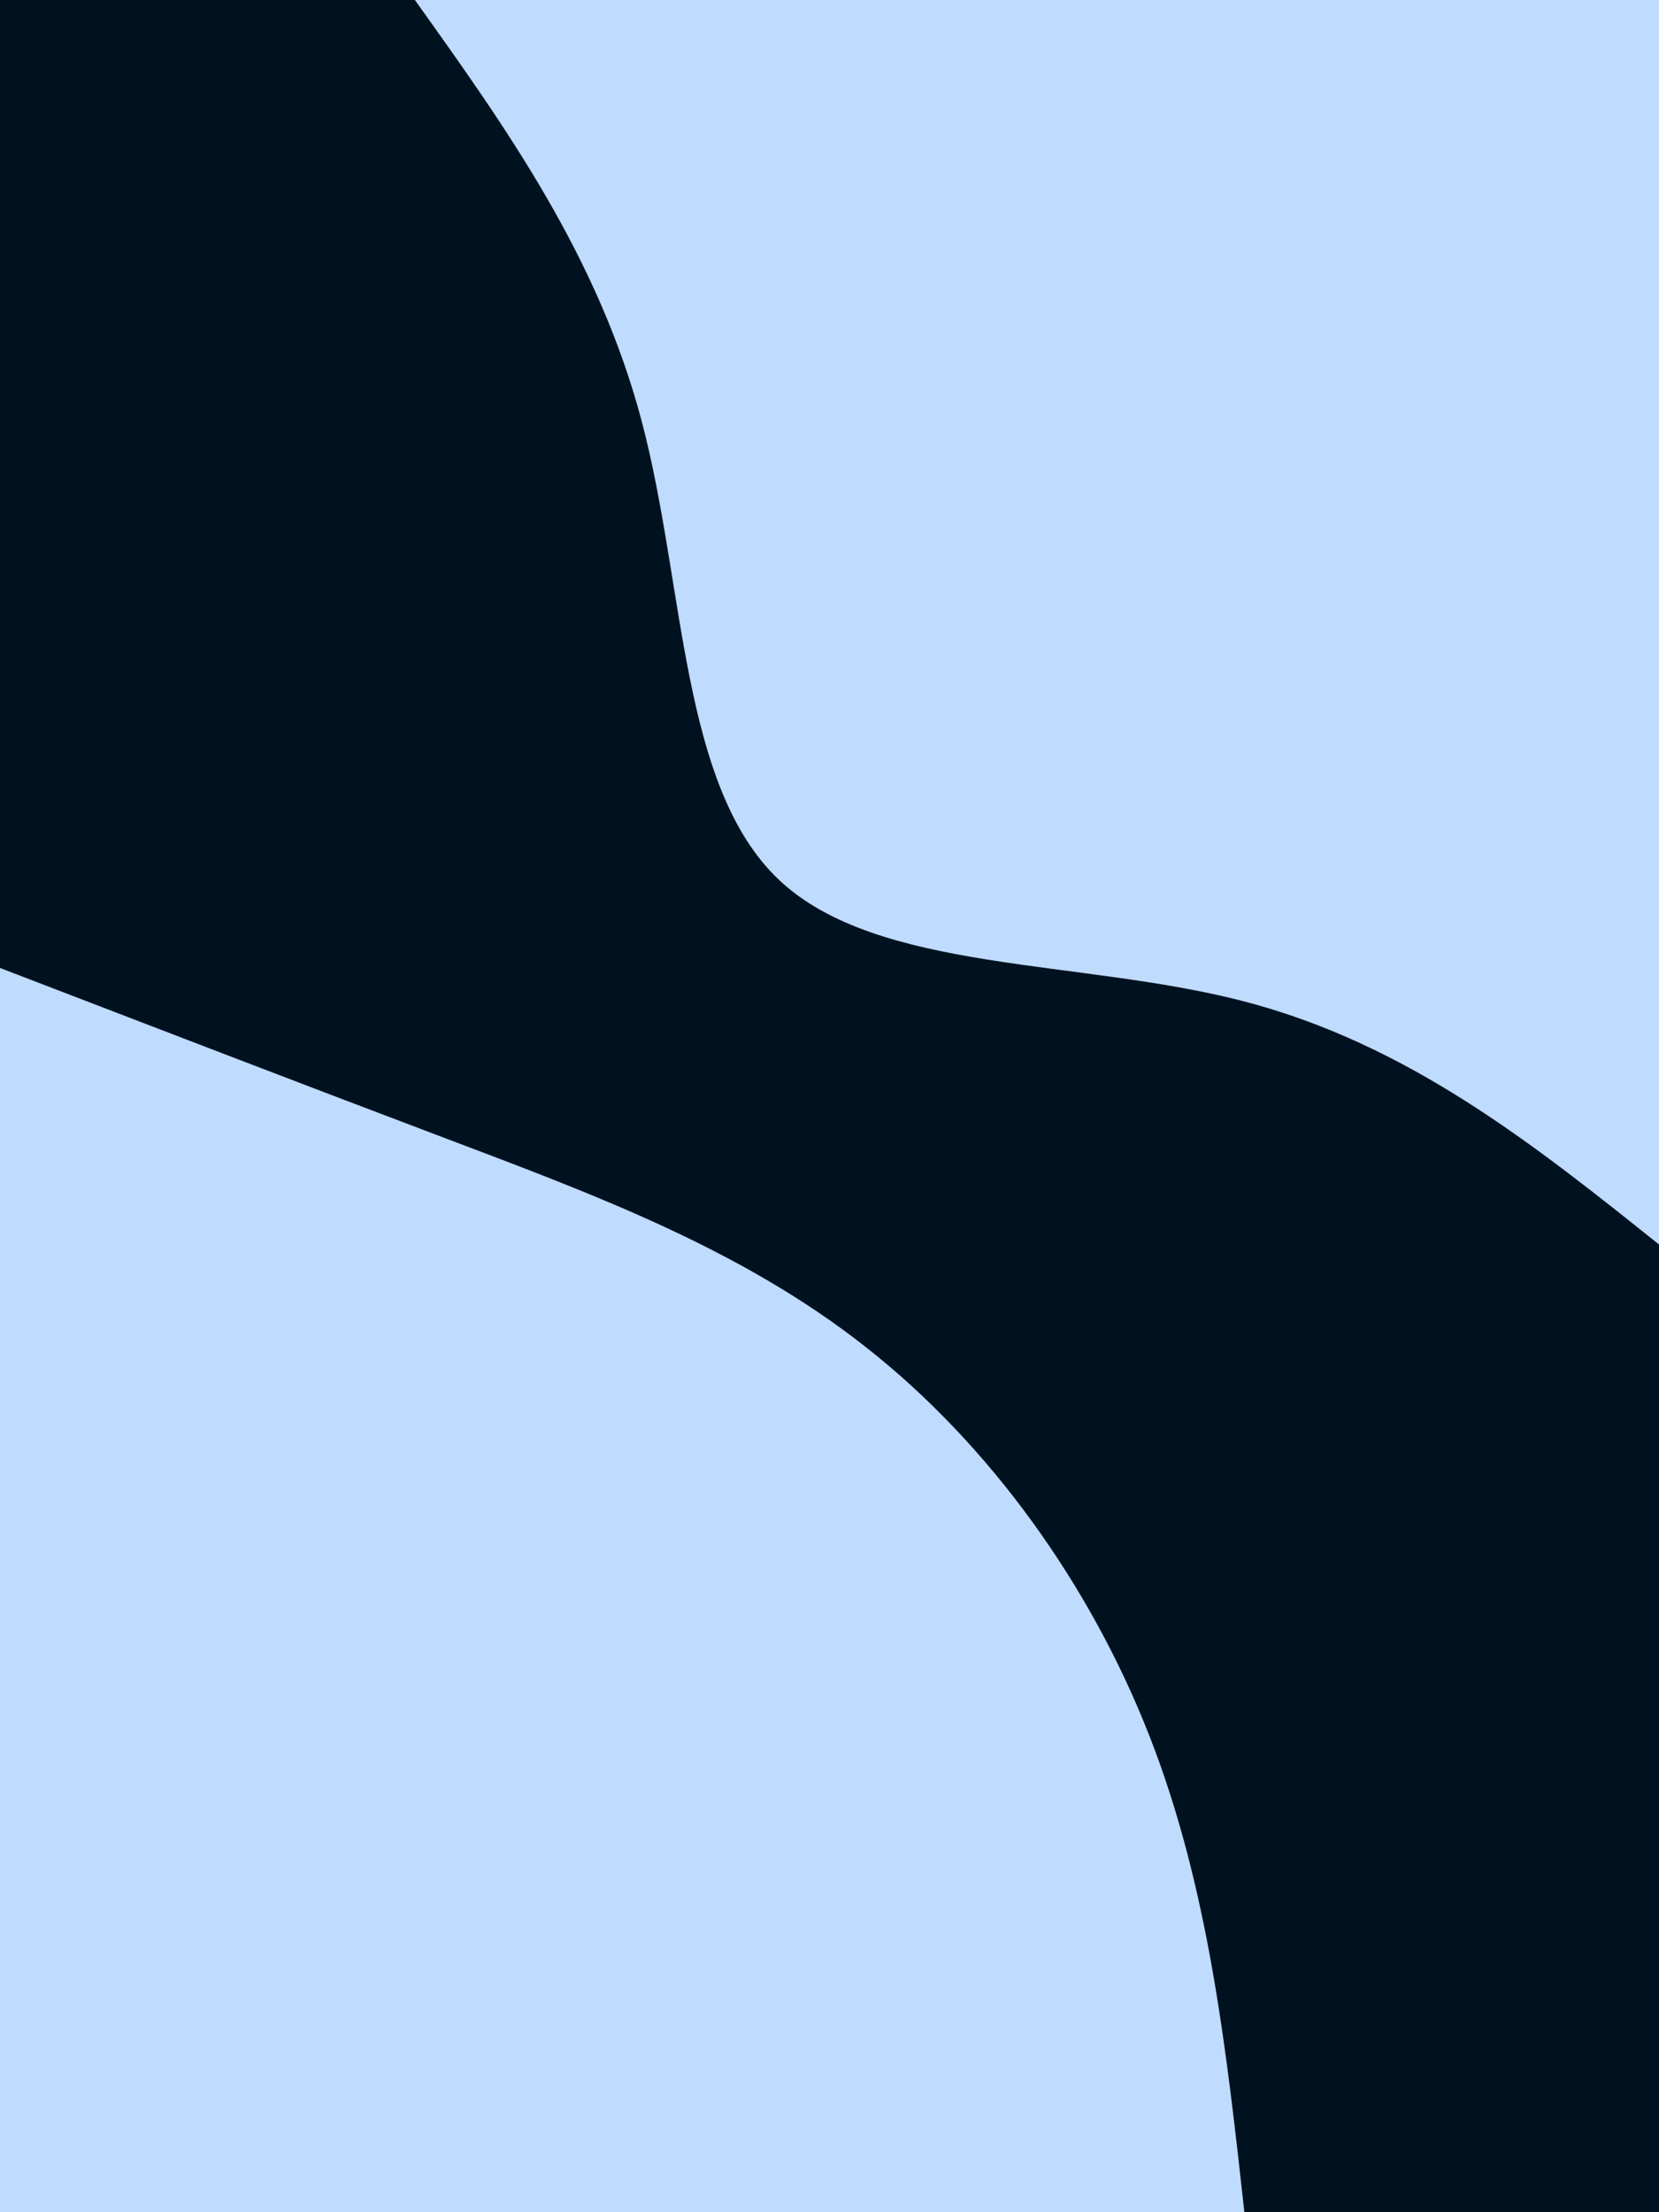 <svg id="visual" viewBox="0 0 675 900" width="675" height="900" xmlns="http://www.w3.org/2000/svg" xmlns:xlink="http://www.w3.org/1999/xlink" version="1.1"><rect x="0" y="0" width="675" height="900" fill="#001220"></rect><defs><linearGradient id="grad1_0" x1="0%" y1="0%" x2="100%" y2="100%"><stop offset="30%" stop-color="#001220" stop-opacity="1"></stop><stop offset="70%" stop-color="#001220" stop-opacity="1"></stop></linearGradient></defs><defs><linearGradient id="grad2_0" x1="0%" y1="0%" x2="100%" y2="100%"><stop offset="30%" stop-color="#001220" stop-opacity="1"></stop><stop offset="70%" stop-color="#001220" stop-opacity="1"></stop></linearGradient></defs><g transform="translate(675, 0)"><path d="M0 506.3C-51 465.5 -102.1 424.8 -168.8 407.4C-235.4 390 -317.8 395.9 -358 358C-398.2 320.1 -396.2 238.4 -413.9 171.4C-431.6 104.5 -468.9 52.2 -506.2 0L0 0Z" fill="#BFDBFE"></path></g><g transform="translate(0, 900)"><path d="M0 -506.2C60.4 -483 120.7 -459.8 181 -437C241.3 -414.2 301.6 -391.9 352.1 -352.1C402.7 -312.4 443.6 -255.3 467.7 -193.7C491.8 -132.1 499 -66.1 506.3 0L0 0Z" fill="#BFDBFE"></path></g></svg>